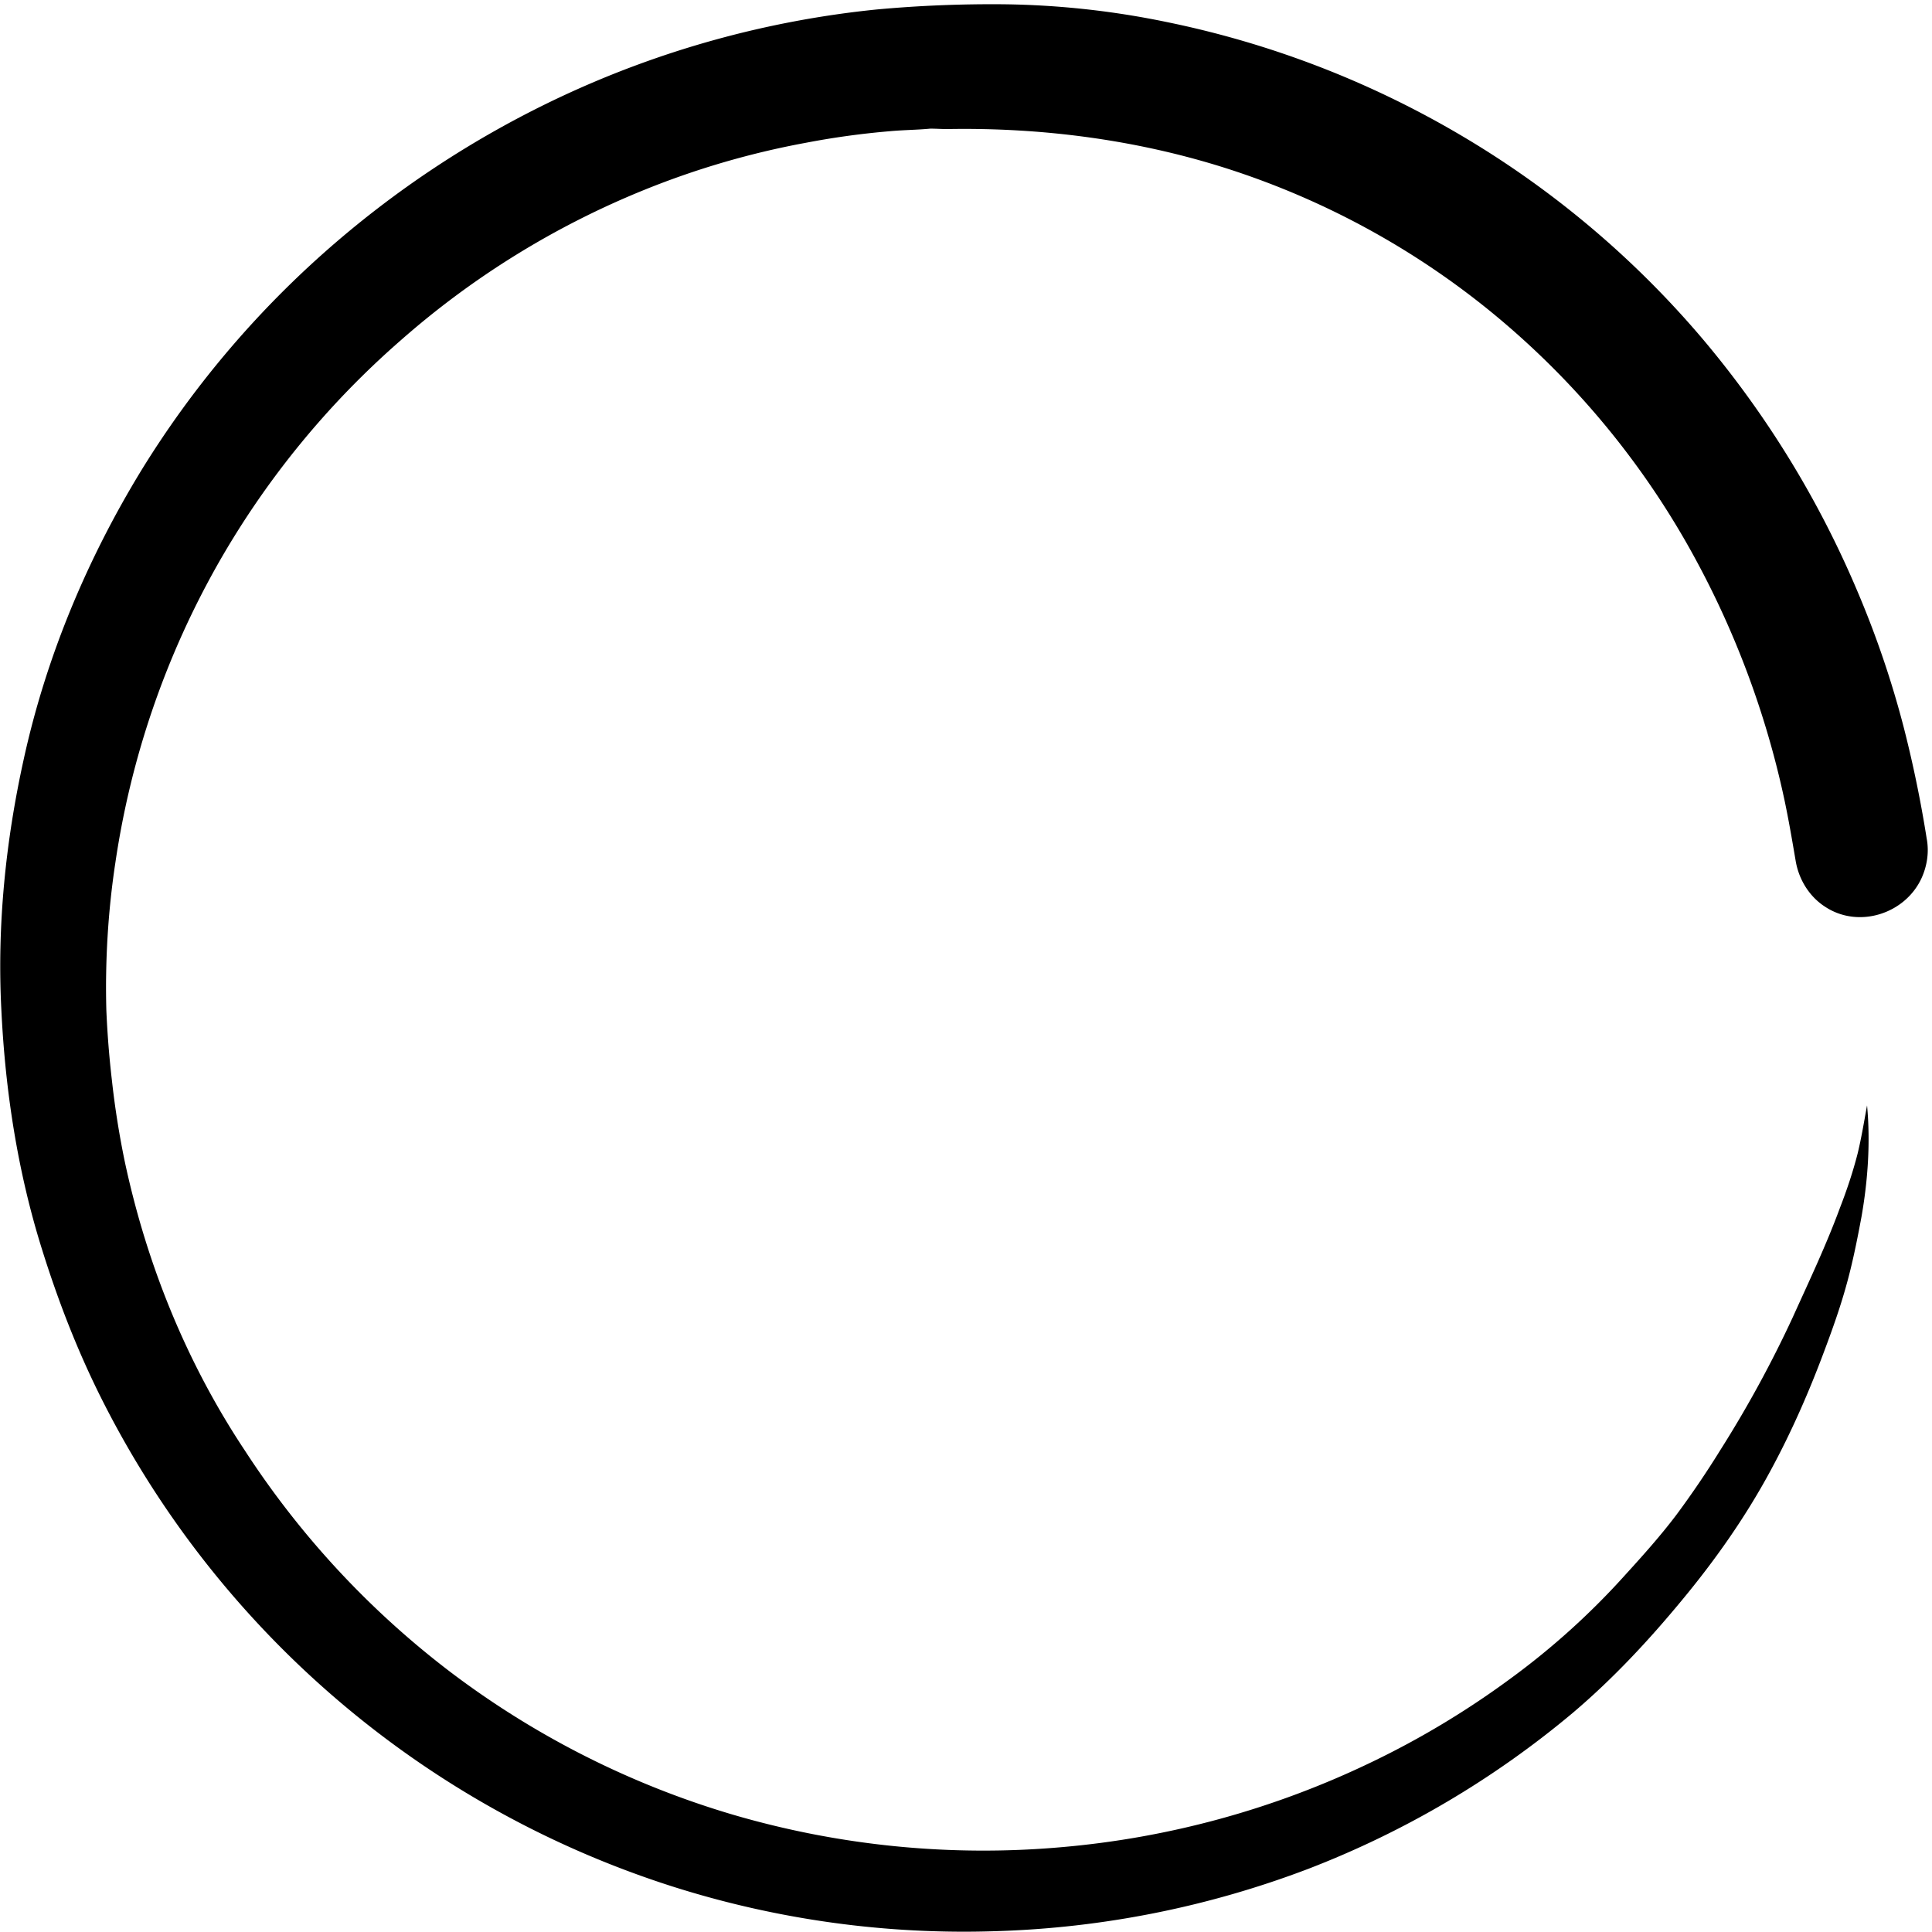 <?xml version="1.0" standalone="no"?><!DOCTYPE svg PUBLIC "-//W3C//DTD SVG 1.1//EN" "http://www.w3.org/Graphics/SVG/1.1/DTD/svg11.dtd"><svg class="icon" width="200px" height="200.00px" viewBox="0 0 1024 1024" version="1.1" xmlns="http://www.w3.org/2000/svg"><path  d="M1021.262 444.95a640.467 640.467 0 0 0-12.088-58.835 512.356 512.356 0 0 0-24.621-72.526 522.418 522.418 0 0 0-81.875-133.654 502.005 502.005 0 0 0-129.336-108.789A506.279 506.279 0 0 0 618.073 11.62a450.738 450.738 0 0 0-85.749-9.35c-22.573-0.223-45.167 0.69-67.517 2.738a517.12 517.12 0 0 0-168.515 46.748 525.846 525.846 0 0 0-124.995 82.588 515.673 515.673 0 0 0-96.234 114.71c-28.984 47.416-50.643 99.194-62.509 153.466-9.572 43.342-14.136 88.042-11.843 132.519 2.048 43.097 8.659 86.194 21.66 127.488 8.214 26.223 18.031 51.757 30.342 76.622a513.336 513.336 0 0 0 303.549 260.675 509.596 509.596 0 0 0 171.72 23.73 508.193 508.193 0 0 0 165.576-33.08 494.815 494.815 0 0 0 140.243-82.788c20.992-17.809 39.691-37.843 57.255-59.058 17.809-21.437 33.747-44.032 46.97-68.43 11.42-20.97 20.992-42.874 29.206-65.002 4.096-10.93 7.992-21.882 11.175-33.28 3.428-12.088 5.921-24.643 8.214-36.953 3.406-19.389 4.786-39.469 2.961-59.08-1.603 8.682-2.961 17.119-5.009 25.555-2.515 9.795-5.721 19.367-9.35 28.717-7.302 19.857-16.429 39.023-25.088 58.168a614.511 614.511 0 0 1-38.333 70.255 493.412 493.412 0 0 1-23.018 33.97c-8.237 10.952-17.586 21.437-26.936 31.699a395.999 395.999 0 0 1-61.551 55.652 458.262 458.262 0 0 1-73.216 44.01 472.242 472.242 0 0 1-164.886 45.167 471.997 471.997 0 0 1-174.013-17.341 466.966 466.966 0 0 1-148.48-74.797 467.256 467.256 0 0 1-109.924-118.138c-30.787-46.303-51.979-98.527-63.622-153.043a457.951 457.951 0 0 1-6.834-43.097 506.123 506.123 0 0 1-2.961-37.398c-0.69-25.778 0.89-52.447 4.786-78.002a455.524 455.524 0 0 1 54.962-159.41 456.548 456.548 0 0 1 96.011-117.226 452.296 452.296 0 0 1 129.536-80.05 440.765 440.765 0 0 1 85.304-24.865 425.183 425.183 0 0 1 44.455-6.144c7.302-0.69 14.381-0.69 21.682-1.38 2.961 0 5.921 0.223 8.904 0.223 49.464-0.89 99.194 5.476 146.41 20.302a428.232 428.232 0 0 1 140.243 75.264 439.274 439.274 0 0 1 107.186 127.265 476.538 476.538 0 0 1 49.953 132.719c2.271 10.73 4.096 21.437 5.921 32.167 1.603 9.795 7.079 18.922 15.516 24.398 17.809 11.865 42.652 3.873 51.311-15.271 2.961-6.611 3.873-13.69 2.738-20.302z" /></svg>